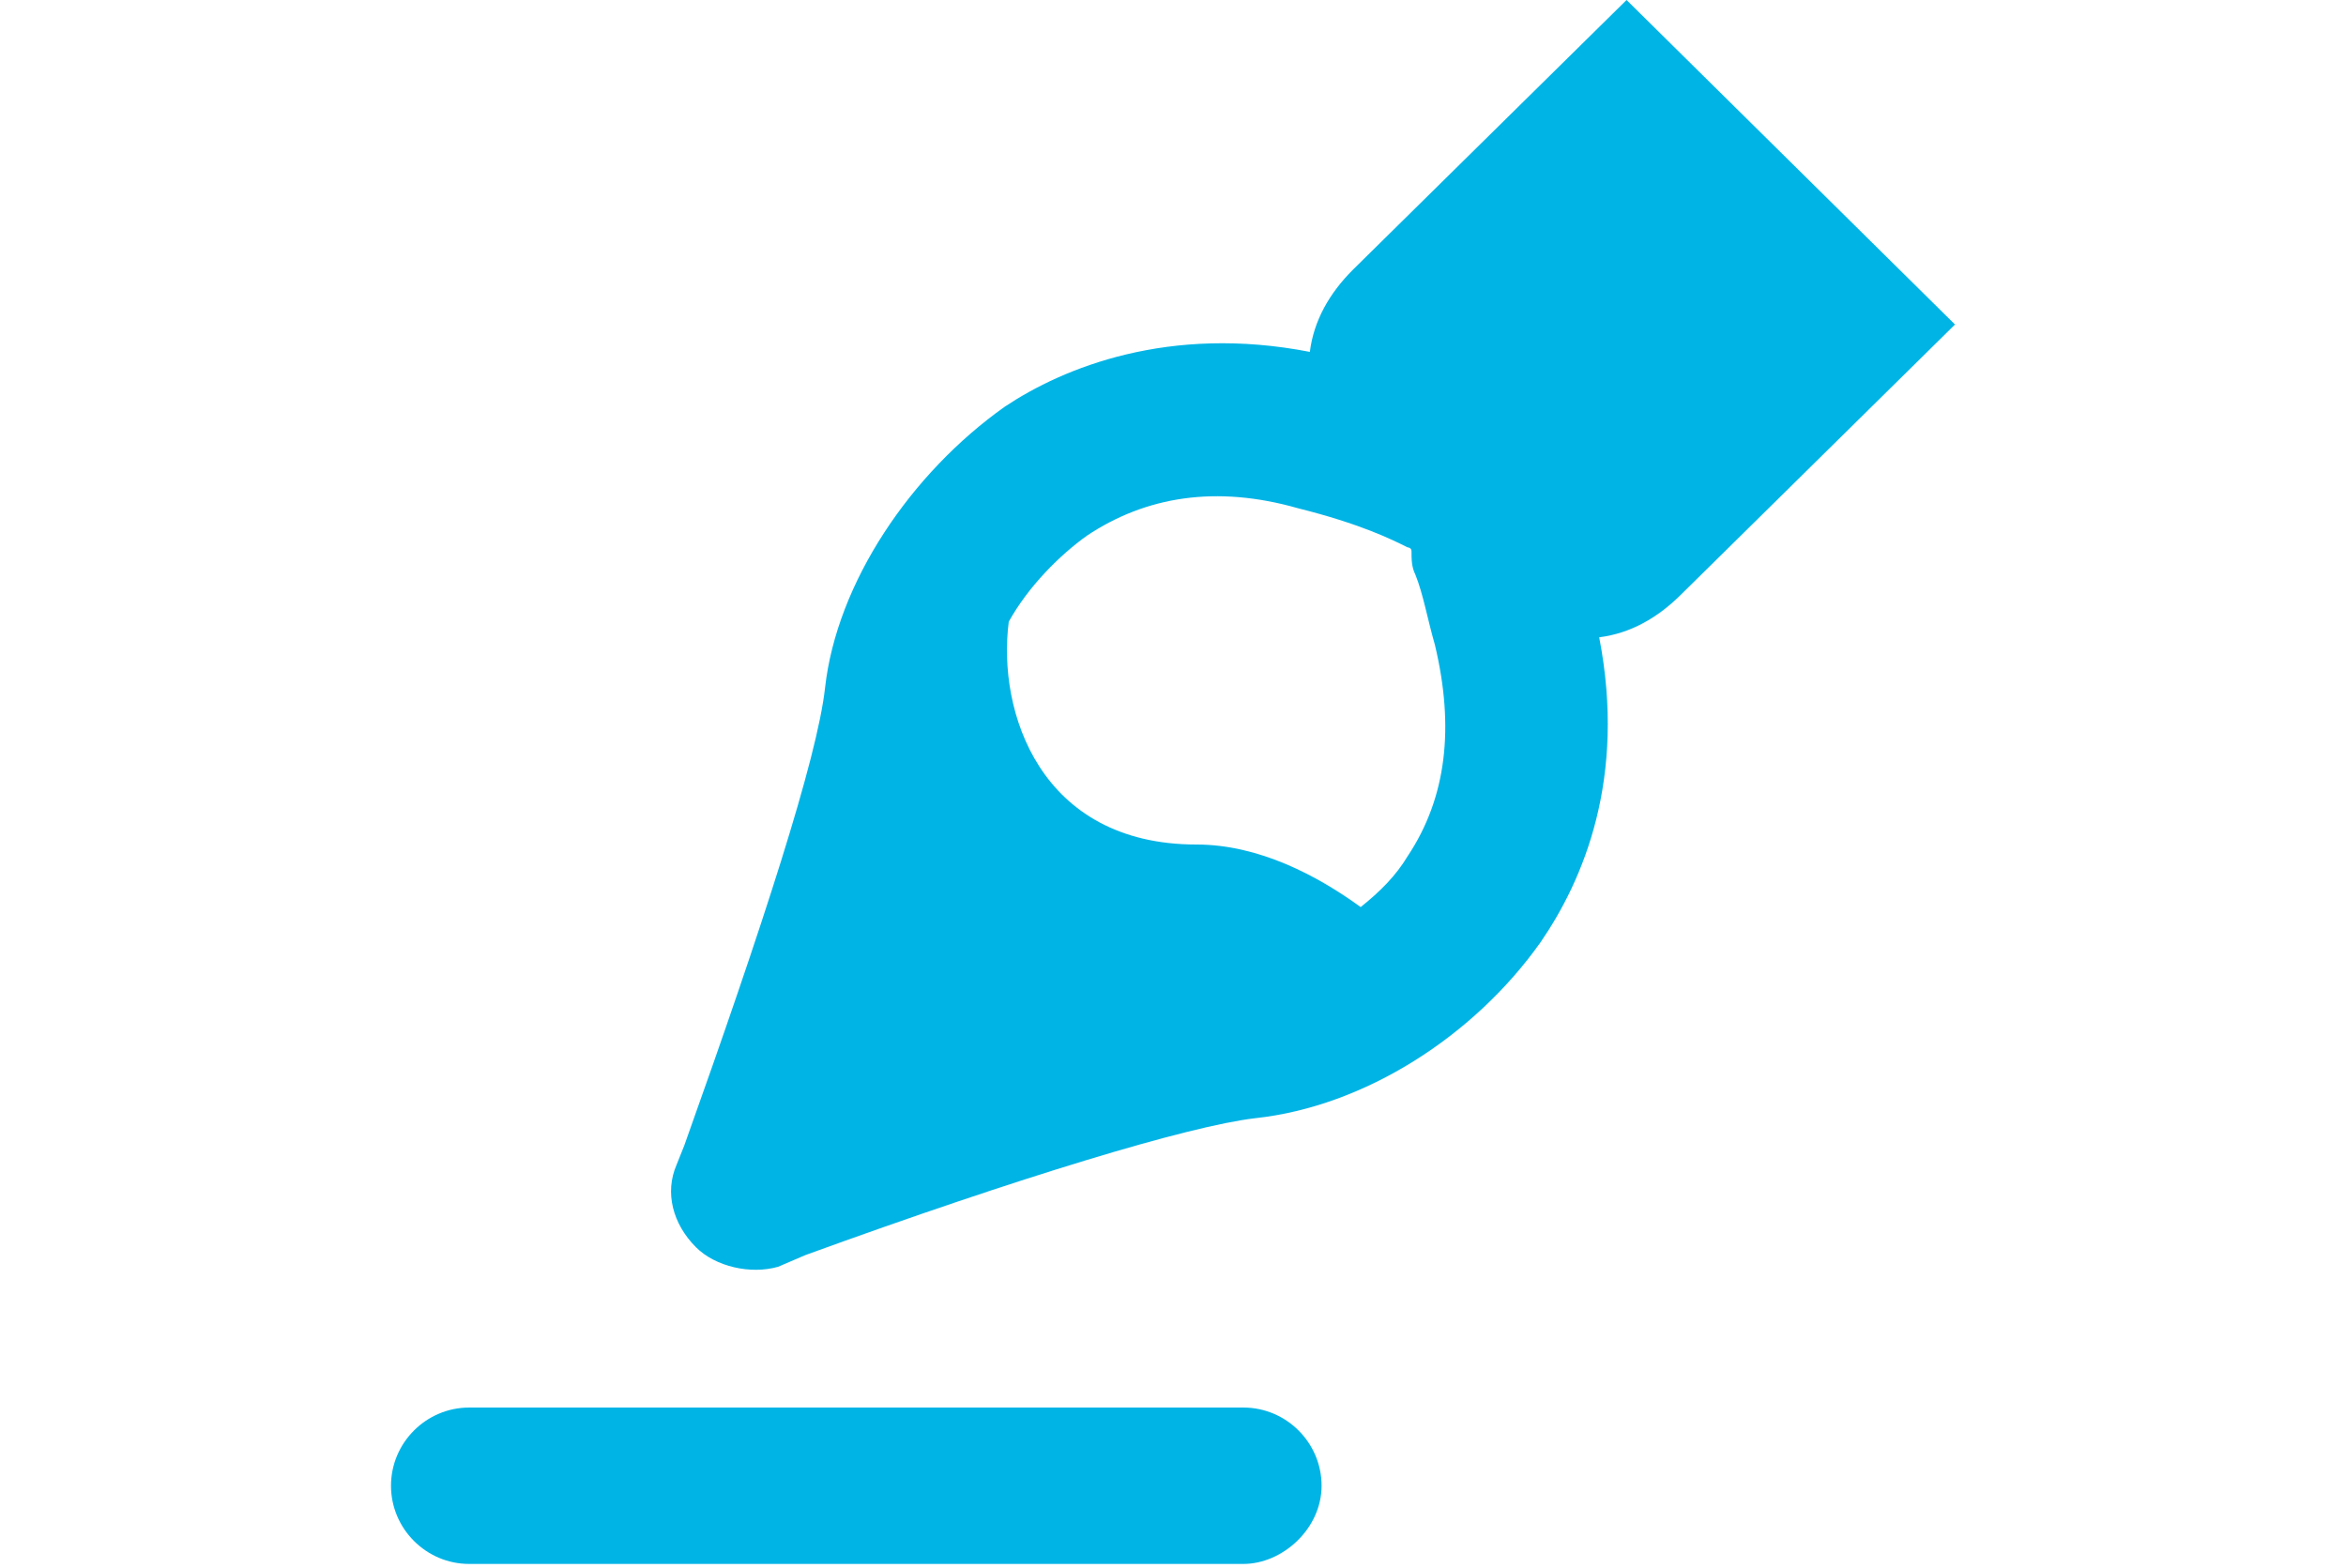 <?xml version="1.0" encoding="utf-8"?>
<!-- Generator: Adobe Illustrator 25.4.2, SVG Export Plug-In . SVG Version: 6.00 Build 0)  -->
<svg version="1.1" id="레이어_1" xmlns="http://www.w3.org/2000/svg" xmlns:xlink="http://www.w3.org/1999/xlink" x="0px"
	 y="0px" viewBox="0 0 60 40.1" style="enable-background:new 0 0 60 40.1;" xml:space="preserve">
<style type="text/css">
	.st0{fill:#00B4E6;}
</style>
<g>
	<g>
		<path class="st0" d="M21.1,17.6c-0.2,1.8-1.6,6.1-3.6,11.7l-0.2,0.5c-0.3,0.7-0.1,1.5,0.5,2.1l0,0c0.5,0.5,1.4,0.7,2.1,0.5
			l0.7-0.3c5.5-2,9.8-3.3,11.5-3.5c2.8-0.3,5.6-2.1,7.3-4.5c1.1-1.6,2.2-4.2,1.5-7.8c0.8-0.1,1.5-0.5,2.1-1.1l7-6.9l-8.4-8.3l-7,6.9
			c-0.6,0.6-1,1.3-1.1,2.1c-3.6-0.7-6.3,0.4-7.8,1.4C23.3,12.1,21.4,14.9,21.1,17.6z M27.8,13.7c1.5-1,3.3-1.3,5.4-0.7
			c1.6,0.4,2.4,0.8,2.8,1c0,0,0.1,0,0.1,0.1l0,0c0,0.2,0,0.4,0.1,0.6c0.2,0.5,0.3,1.1,0.5,1.8c0.5,2.1,0.3,3.9-0.7,5.4
			c-0.3,0.5-0.7,0.9-1.2,1.3c-1.1-0.8-2.6-1.6-4.2-1.6c-4,0-5.1-3.4-4.8-5.7C26.3,15,27.1,14.2,27.8,13.7z"/>
		<path class="st0" d="M31.8,40H12c-1.1,0-2-0.9-2-2s0.9-2,2-2h19.8c1.1,0,2,0.9,2,2S32.8,40,31.8,40z"/>
	</g>
</g>
</svg>
